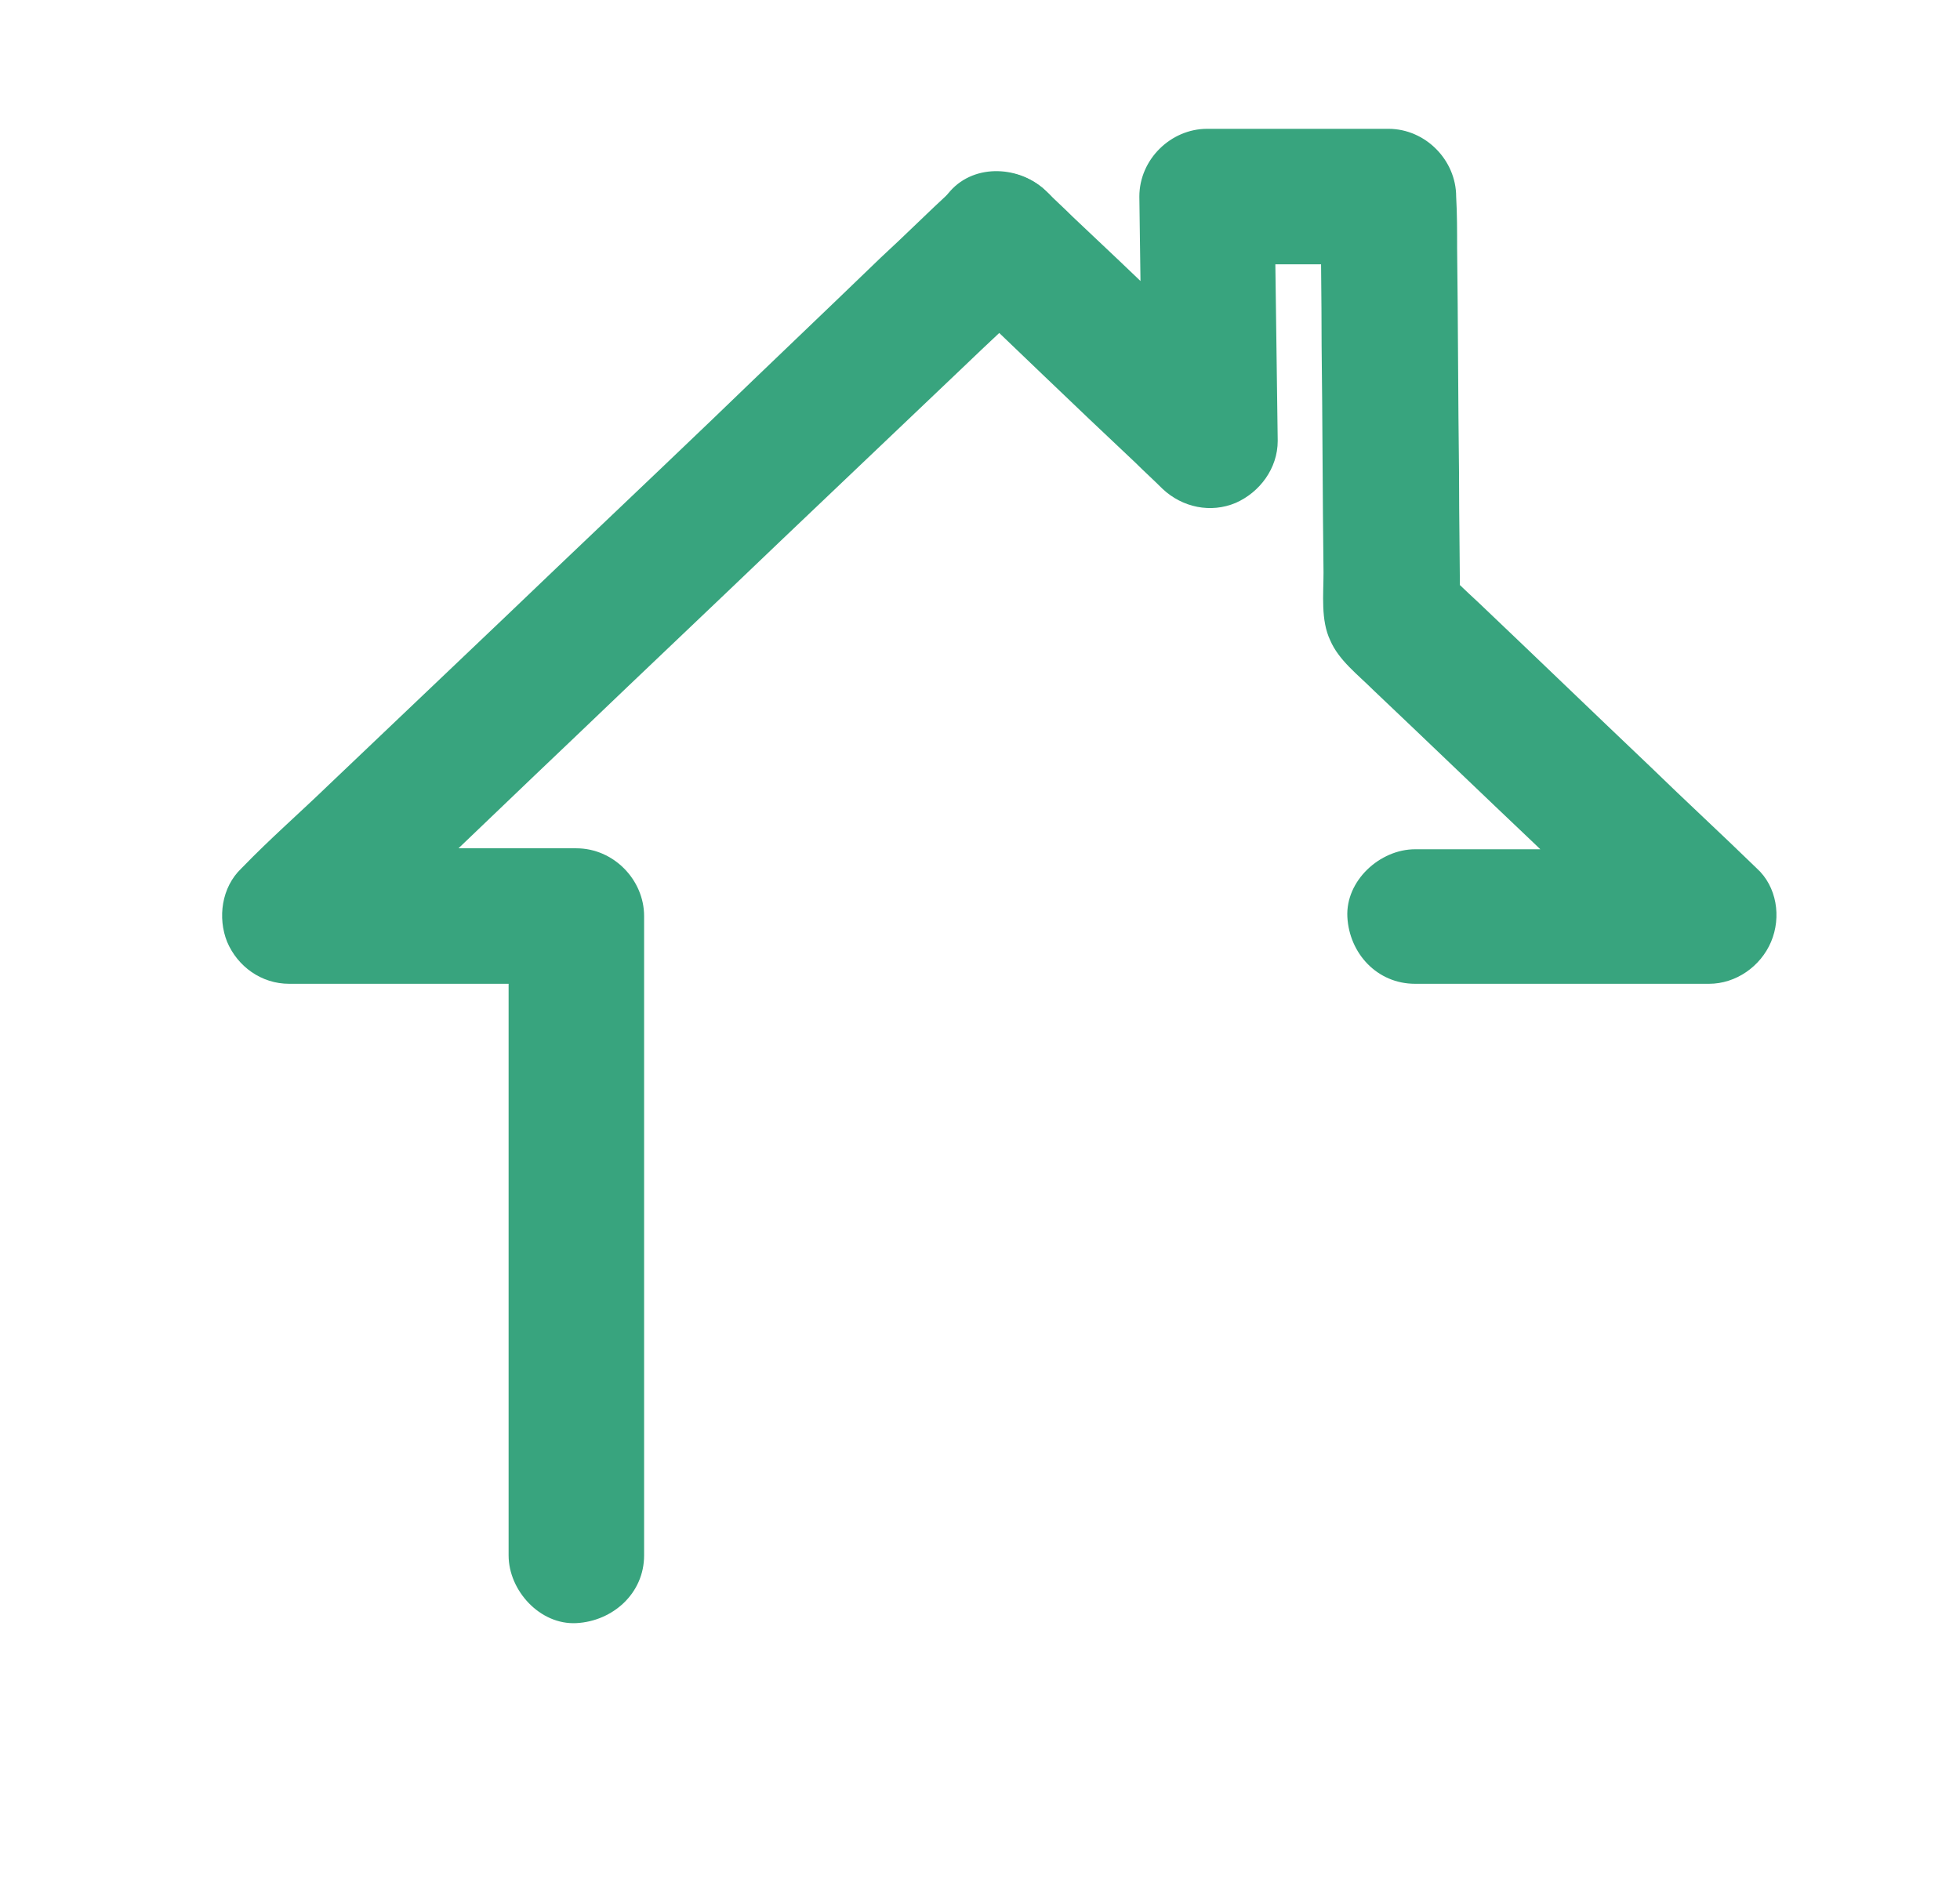 <?xml version="1.0" encoding="utf-8"?>
<!-- Generator: Adobe Illustrator 24.3.0, SVG Export Plug-In . SVG Version: 6.00 Build 0)  -->
<svg version="1.1" xmlns="http://www.w3.org/2000/svg" xmlns:xlink="http://www.w3.org/1999/xlink" x="0px" y="0px"
	 viewBox="0 0 205.4 197" style="enable-background:new 0 0 205.4 197;" xml:space="preserve">
<style type="text/css">
	.st0{fill:#00A439;}
	.st1{fill:#FFFFFF;}
	.st2{fill:#FFFFFF;stroke:#00A67C;stroke-miterlimit:10;}
	.st3{fill:#00A67C;stroke:#00A67C;stroke-miterlimit:10;}
	.st4{fill:#00A67C;stroke:#00A67C;stroke-width:14.173;stroke-miterlimit:10;}
	.st5{fill:#00A67C;}
	.st6{fill:#00A67C;stroke:#00A67C;stroke-width:5.669;stroke-linejoin:round;stroke-miterlimit:10;}
	.st7{fill:#38A47E;}
	.st8{fill:none;stroke:#38A47E;stroke-width:8.504;stroke-linejoin:round;stroke-miterlimit:10;}
	.st9{fill:none;}
	.st10{fill:#616160;}
	.st11{fill:#9E792C;stroke:#85C0AD;stroke-width:0.85;stroke-miterlimit:10;}
</style>
<g id="Layer_1">
	<g>
		<g>
			<path class="st7" d="M99.7,20c-2.5,2.3-4.9,4.7-7.4,7C86.4,32.7,80.5,38.3,74.6,44c-7.2,6.9-14.4,13.7-21.6,20.6
				c-6.2,5.9-12.4,11.8-18.6,17.7c-3,2.9-6.1,5.6-9,8.6c0,0-0.1,0.1-0.1,0.1c-2.1,2-2.5,5.2-1.5,7.7c1.1,2.6,3.6,4.4,6.5,4.4
				c8.8,0,17.6,0,26.4,0c1.2,0,2.5,0,3.7,0c-2.4-2.4-4.7-4.7-7.1-7.1c0,7.6,0,15.1,0,22.7c0,12,0,24,0,36c0,2.8,0,5.5,0,8.3
				c0,3.7,3.3,7.3,7.1,7.1c3.8-0.2,7.1-3.1,7.1-7.1c0-7.6,0-15.1,0-22.7c0-12,0-24,0-36c0-2.8,0-5.5,0-8.3c0-3.8-3.2-7.1-7.1-7.1
				c-8.8,0-17.6,0-26.4,0c-1.2,0-2.5,0-3.7,0c1.7,4,3.3,8.1,5,12.1c2.5-2.3,4.9-4.7,7.4-7c5.9-5.6,11.8-11.3,17.7-16.9
				c7.2-6.9,14.4-13.7,21.6-20.6c6.2-5.9,12.4-11.8,18.6-17.7c3-2.9,6.1-5.7,9-8.6c0,0,0.1-0.1,0.1-0.1c2.7-2.6,2.8-7.5,0-10
				C106.9,17.4,102.6,17.3,99.7,20L99.7,20z"/>
		</g>
	</g>
	<g>
		<g>
			<path class="st7" d="M148.3,103.1c9,0,18,0,27,0c1.3,0,2.6,0,3.8,0c2.8,0,5.4-1.8,6.5-4.4c1.1-2.6,0.6-5.8-1.5-7.7
				c-3.7-3.6-7.5-7.1-11.2-10.7c-6-5.7-11.9-11.4-17.9-17.1c-1.4-1.3-2.8-2.6-4.1-4c0.7,1.7,1.4,3.3,2.1,5c0-4.9-0.1-9.8-0.1-14.7
				c-0.1-7.8-0.1-15.7-0.2-23.5c0-1.8,0-3.6-0.1-5.4c0-3.8-3.2-7.1-7.1-7.1c-6.3,0-12.7,0-19,0c-3.8,0-7.1,3.2-7.1,7.1
				c0.1,7.5,0.2,14.9,0.3,22.4c0,1.1,0,2.1,0,3.2c4-1.7,8.1-3.3,12.1-5c-6.5-6.2-12.9-12.4-19.4-18.5c-0.9-0.9-1.9-1.8-2.8-2.7
				c-2.7-2.6-7.4-2.9-10,0c-2.5,2.8-2.9,7.3,0,10c6.5,6.2,12.9,12.4,19.4,18.5c0.9,0.9,1.9,1.8,2.8,2.7c2.1,2,5.1,2.6,7.7,1.5
				c2.5-1.1,4.4-3.6,4.4-6.5c-0.1-7.5-0.2-14.9-0.3-22.4c0-1.1,0-2.1,0-3.2c-2.4,2.4-4.7,4.7-7.1,7.1c6.3,0,12.7,0,19,0
				c-2.4-2.4-4.7-4.7-7.1-7.1c0,5.2,0.1,10.4,0.1,15.6c0.1,7.9,0.1,15.8,0.2,23.8c0,2.3-0.3,5,0.7,7.1c0.9,2.1,2.9,3.6,4.5,5.2
				c5.7,5.4,11.3,10.8,17,16.2c4.3,4.1,8.6,8.4,13,12.4c0.1,0.1,0.1,0.1,0.2,0.2c1.7-4,3.3-8.1,5-12.1c-9,0-18,0-27,0
				c-1.3,0-2.6,0-3.8,0c-3.7,0-7.3,3.3-7.1,7.1C141.4,99.9,144.3,103.1,148.3,103.1L148.3,103.1z"/>
		</g>
	</g>
</g>
<g id="Layer_2">
</g>
<g id="Layer_3">
</g>
</svg>
